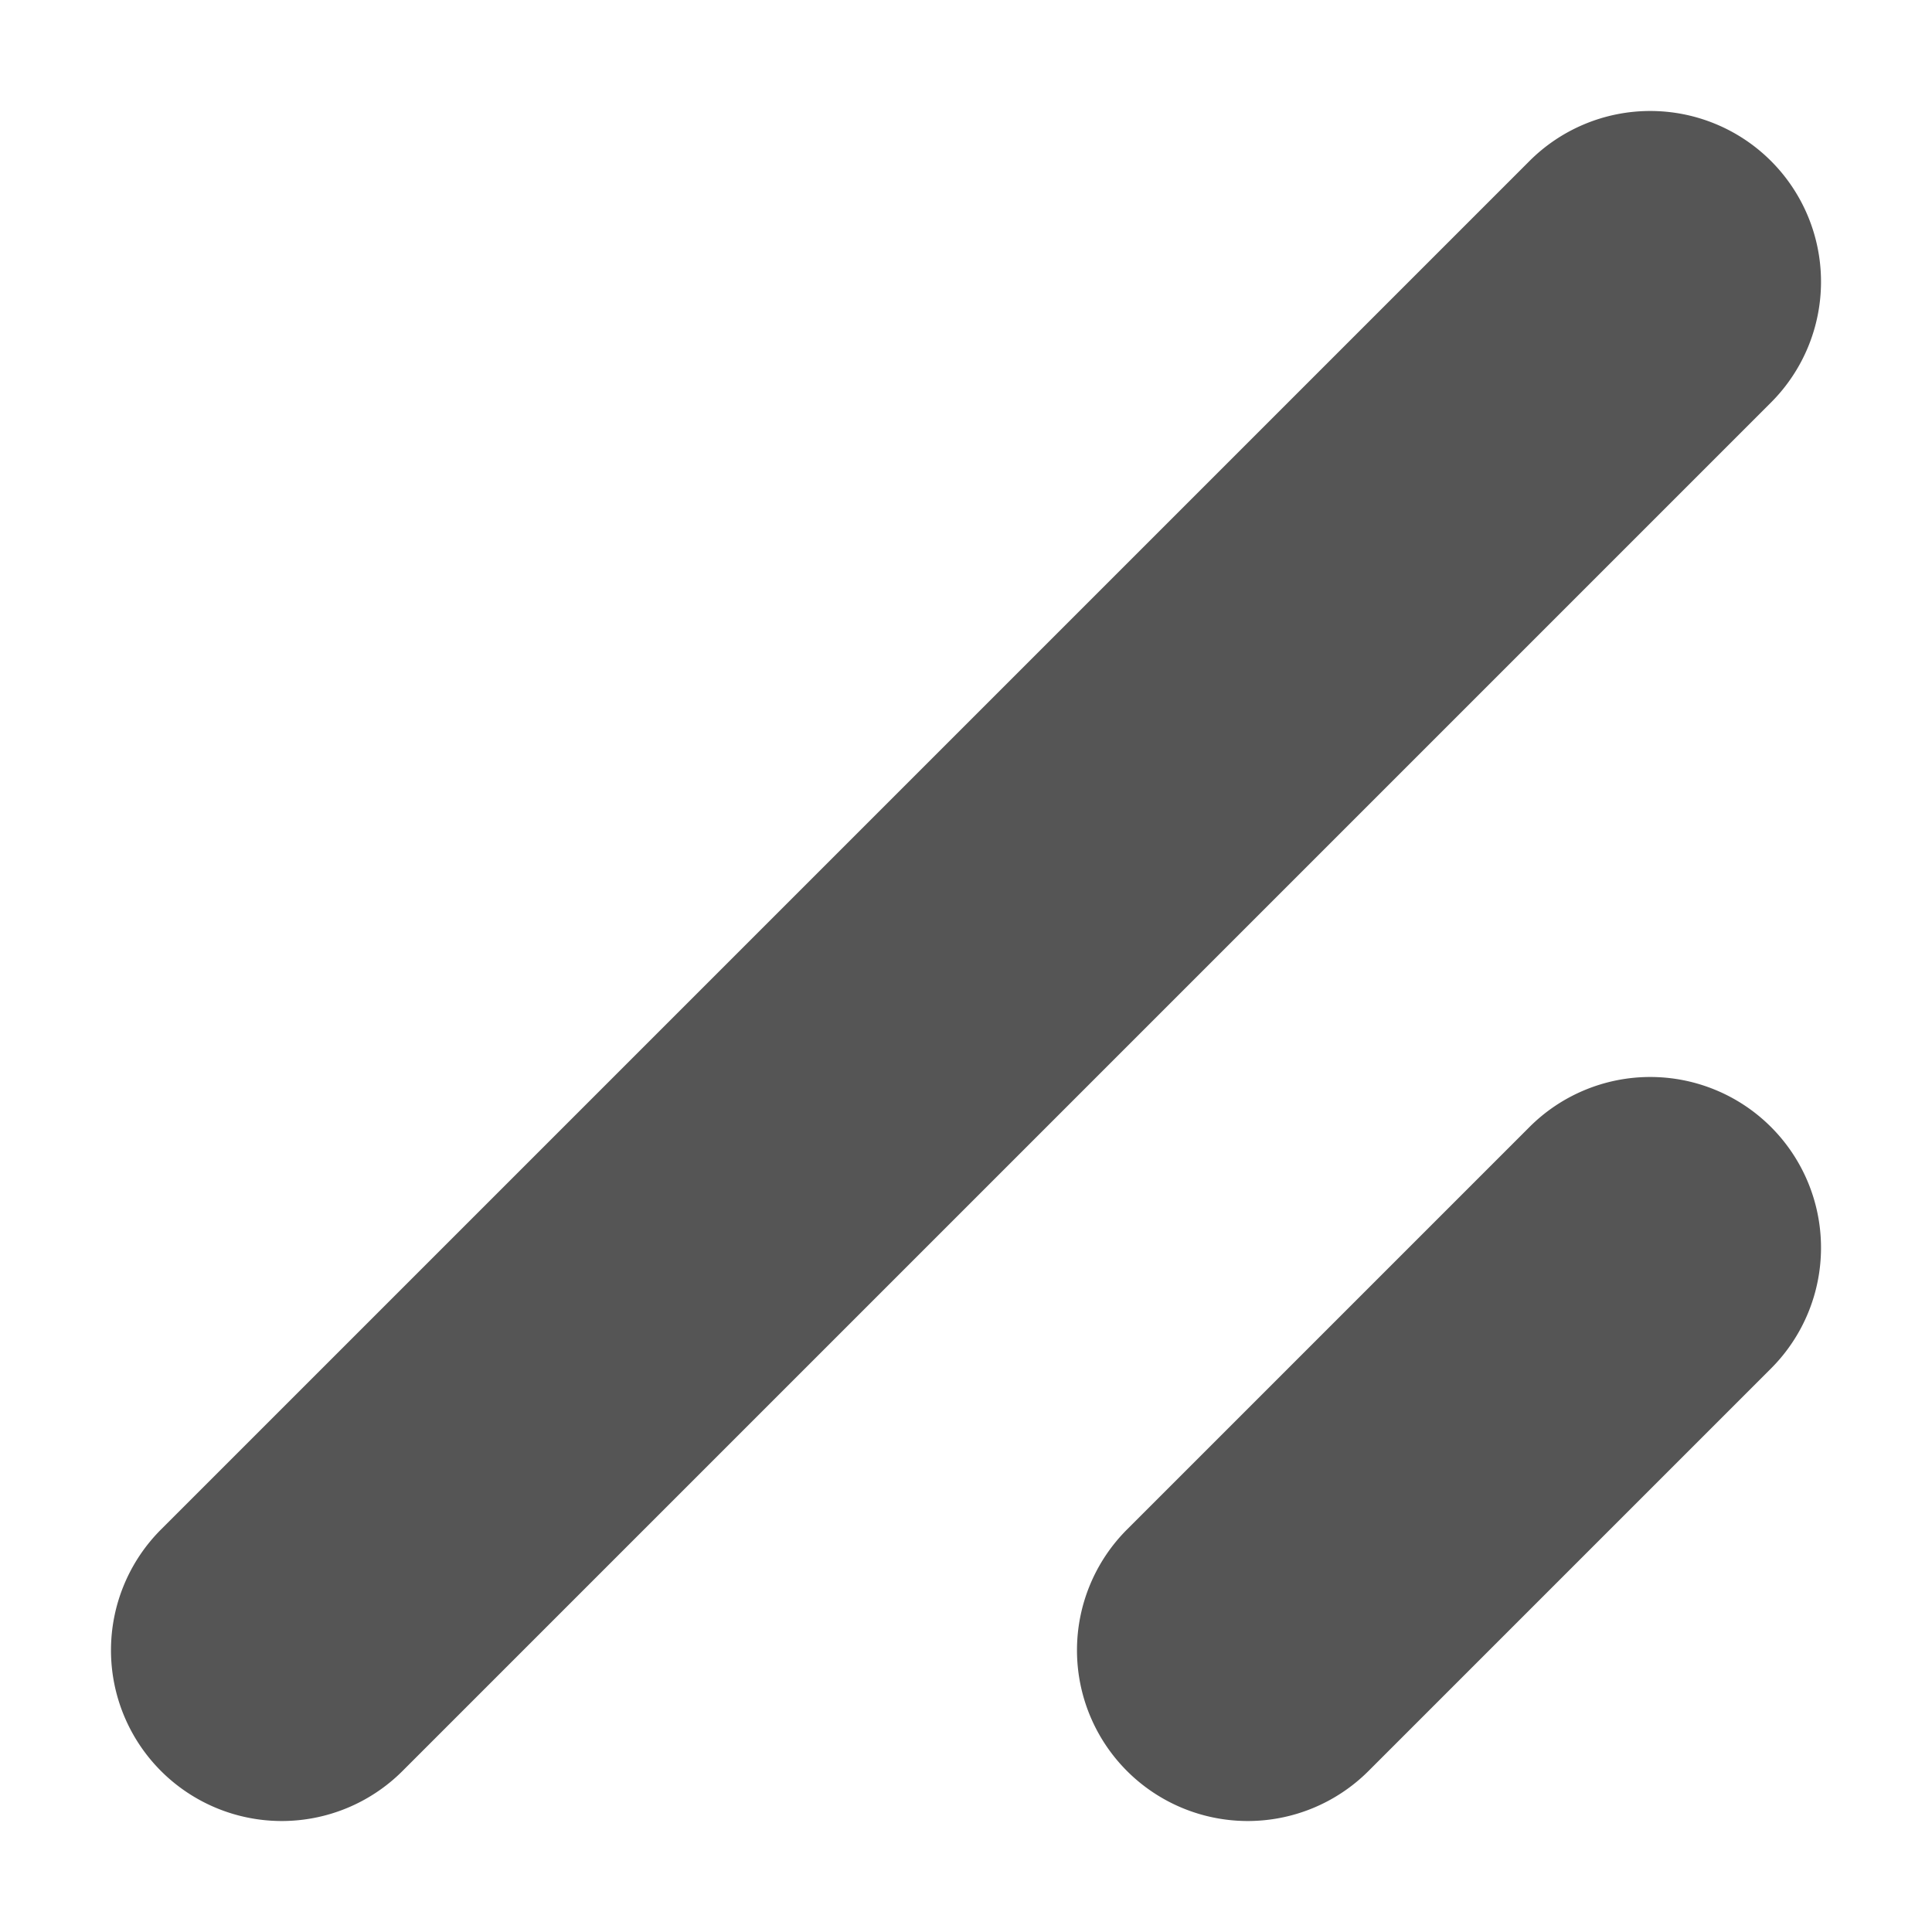 <svg xmlns="http://www.w3.org/2000/svg" height="600" width="600" style="fill: #555555;">
  <path d="M 125 550 A 25 25 0 1 1 50 475 L 475 50 A 50 50 0 1 1 550 125 Z" />
  <path d="M 425 550 A 25 25 0 1 1 350 475 L 475 350 A 50 50 0 1 1 550 425 Z" />
</svg>
